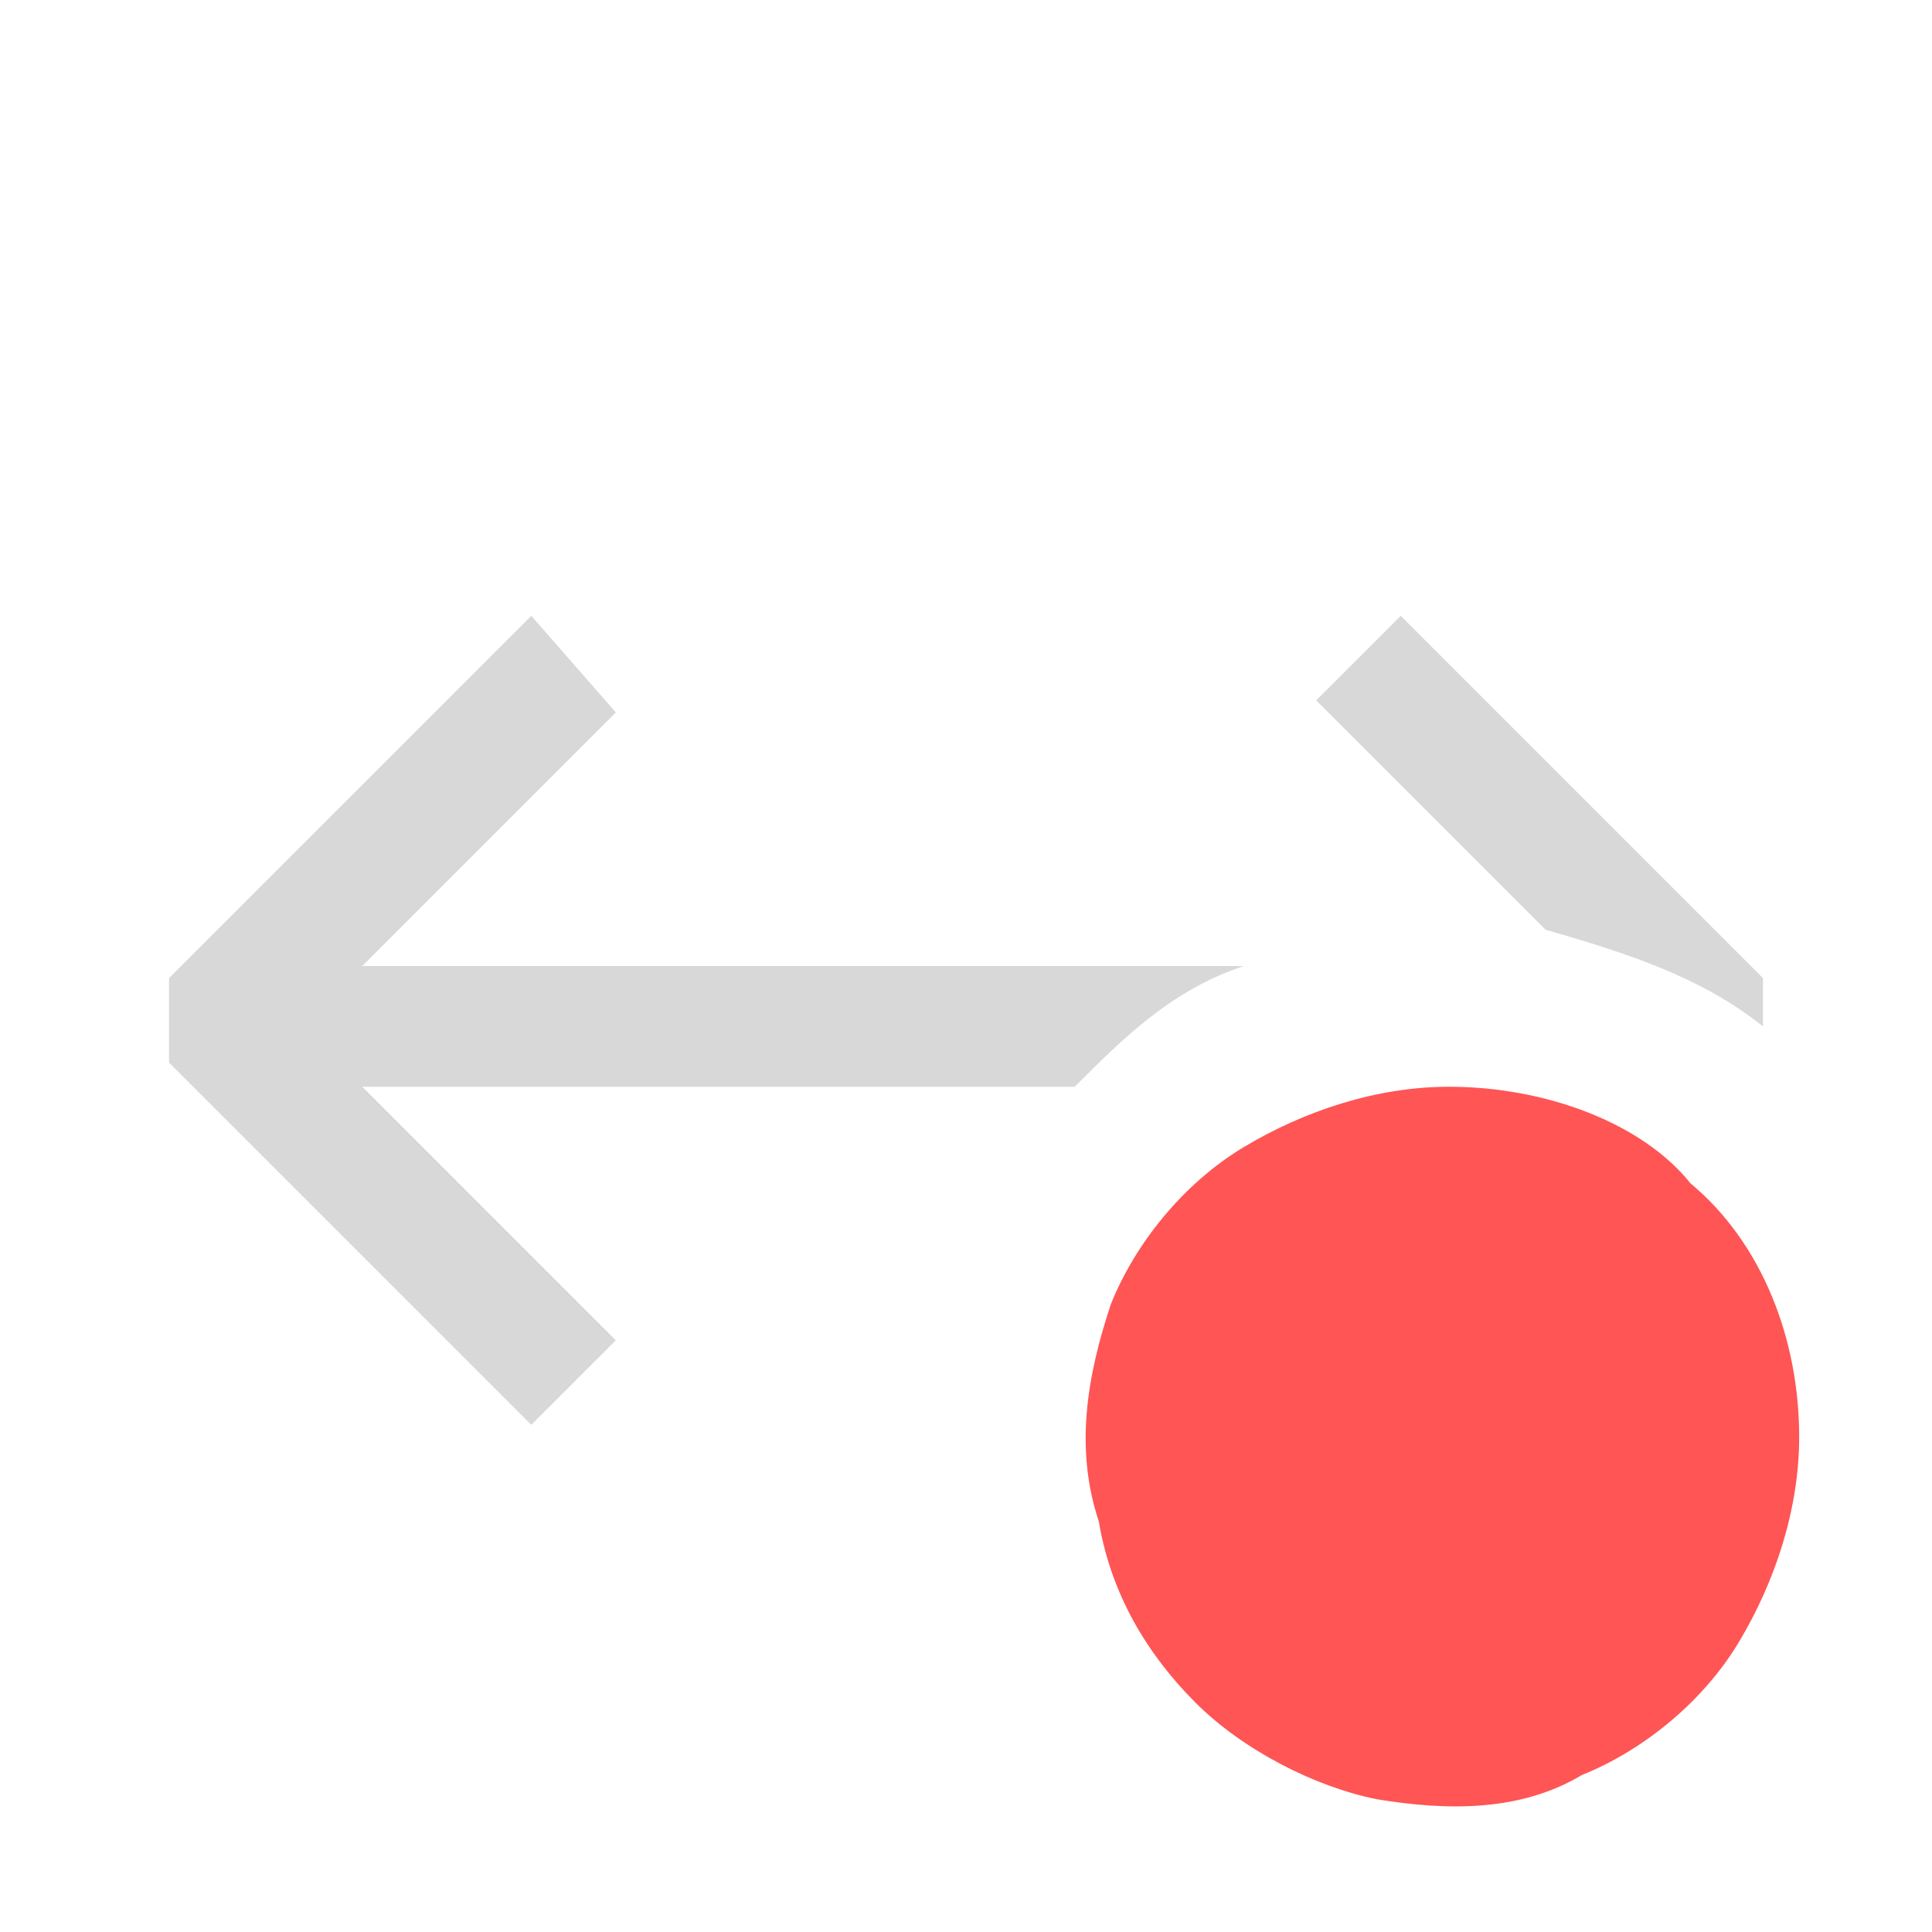 <?xml version="1.0" encoding="utf-8"?>
<!-- Generator: Adobe Illustrator 26.2.1, SVG Export Plug-In . SVG Version: 6.00 Build 0)  -->
<svg version="1.1" id="Layer_1" xmlns="http://www.w3.org/2000/svg" xmlns:xlink="http://www.w3.org/1999/xlink" x="0px" y="0px"
	 viewBox="0 0 16 16" style="enable-background:new 0 0 16 16;" xml:space="preserve">
<style type="text/css">
	.st0{opacity:0.67;fill-rule:evenodd;clip-rule:evenodd;fill:#C5C5C5;}
	.st1{fill:#FF5555;}
</style>
<path class="st0" d="M14.6,8.5V8.1l-3-3l-0.7,0.7l1.9,1.9C13.5,7.9,14.1,8.1,14.6,8.5z"/>
<path class="st0" d="M8.9,9c0.4-0.4,0.8-0.8,1.4-1H3l2.1-2.1L4.4,5.1l-3,3v0.7l3,3l0.7-0.7L3,9H8.9z"/>
<path class="st1" d="M12,9c-0.6,0-1.2,0.2-1.7,0.5s-0.9,0.8-1.1,1.3C9,11.4,8.9,12,9.1,12.6c0.1,0.6,0.4,1.1,0.8,1.5
	c0.4,0.4,1,0.7,1.5,0.8c0.6,0.1,1.2,0.1,1.7-0.2c0.5-0.2,1-0.6,1.3-1.1s0.5-1.1,0.5-1.7c0-0.8-0.3-1.6-0.9-2.1C13.6,9.3,12.8,9,12,9
	z"/>
</svg>
